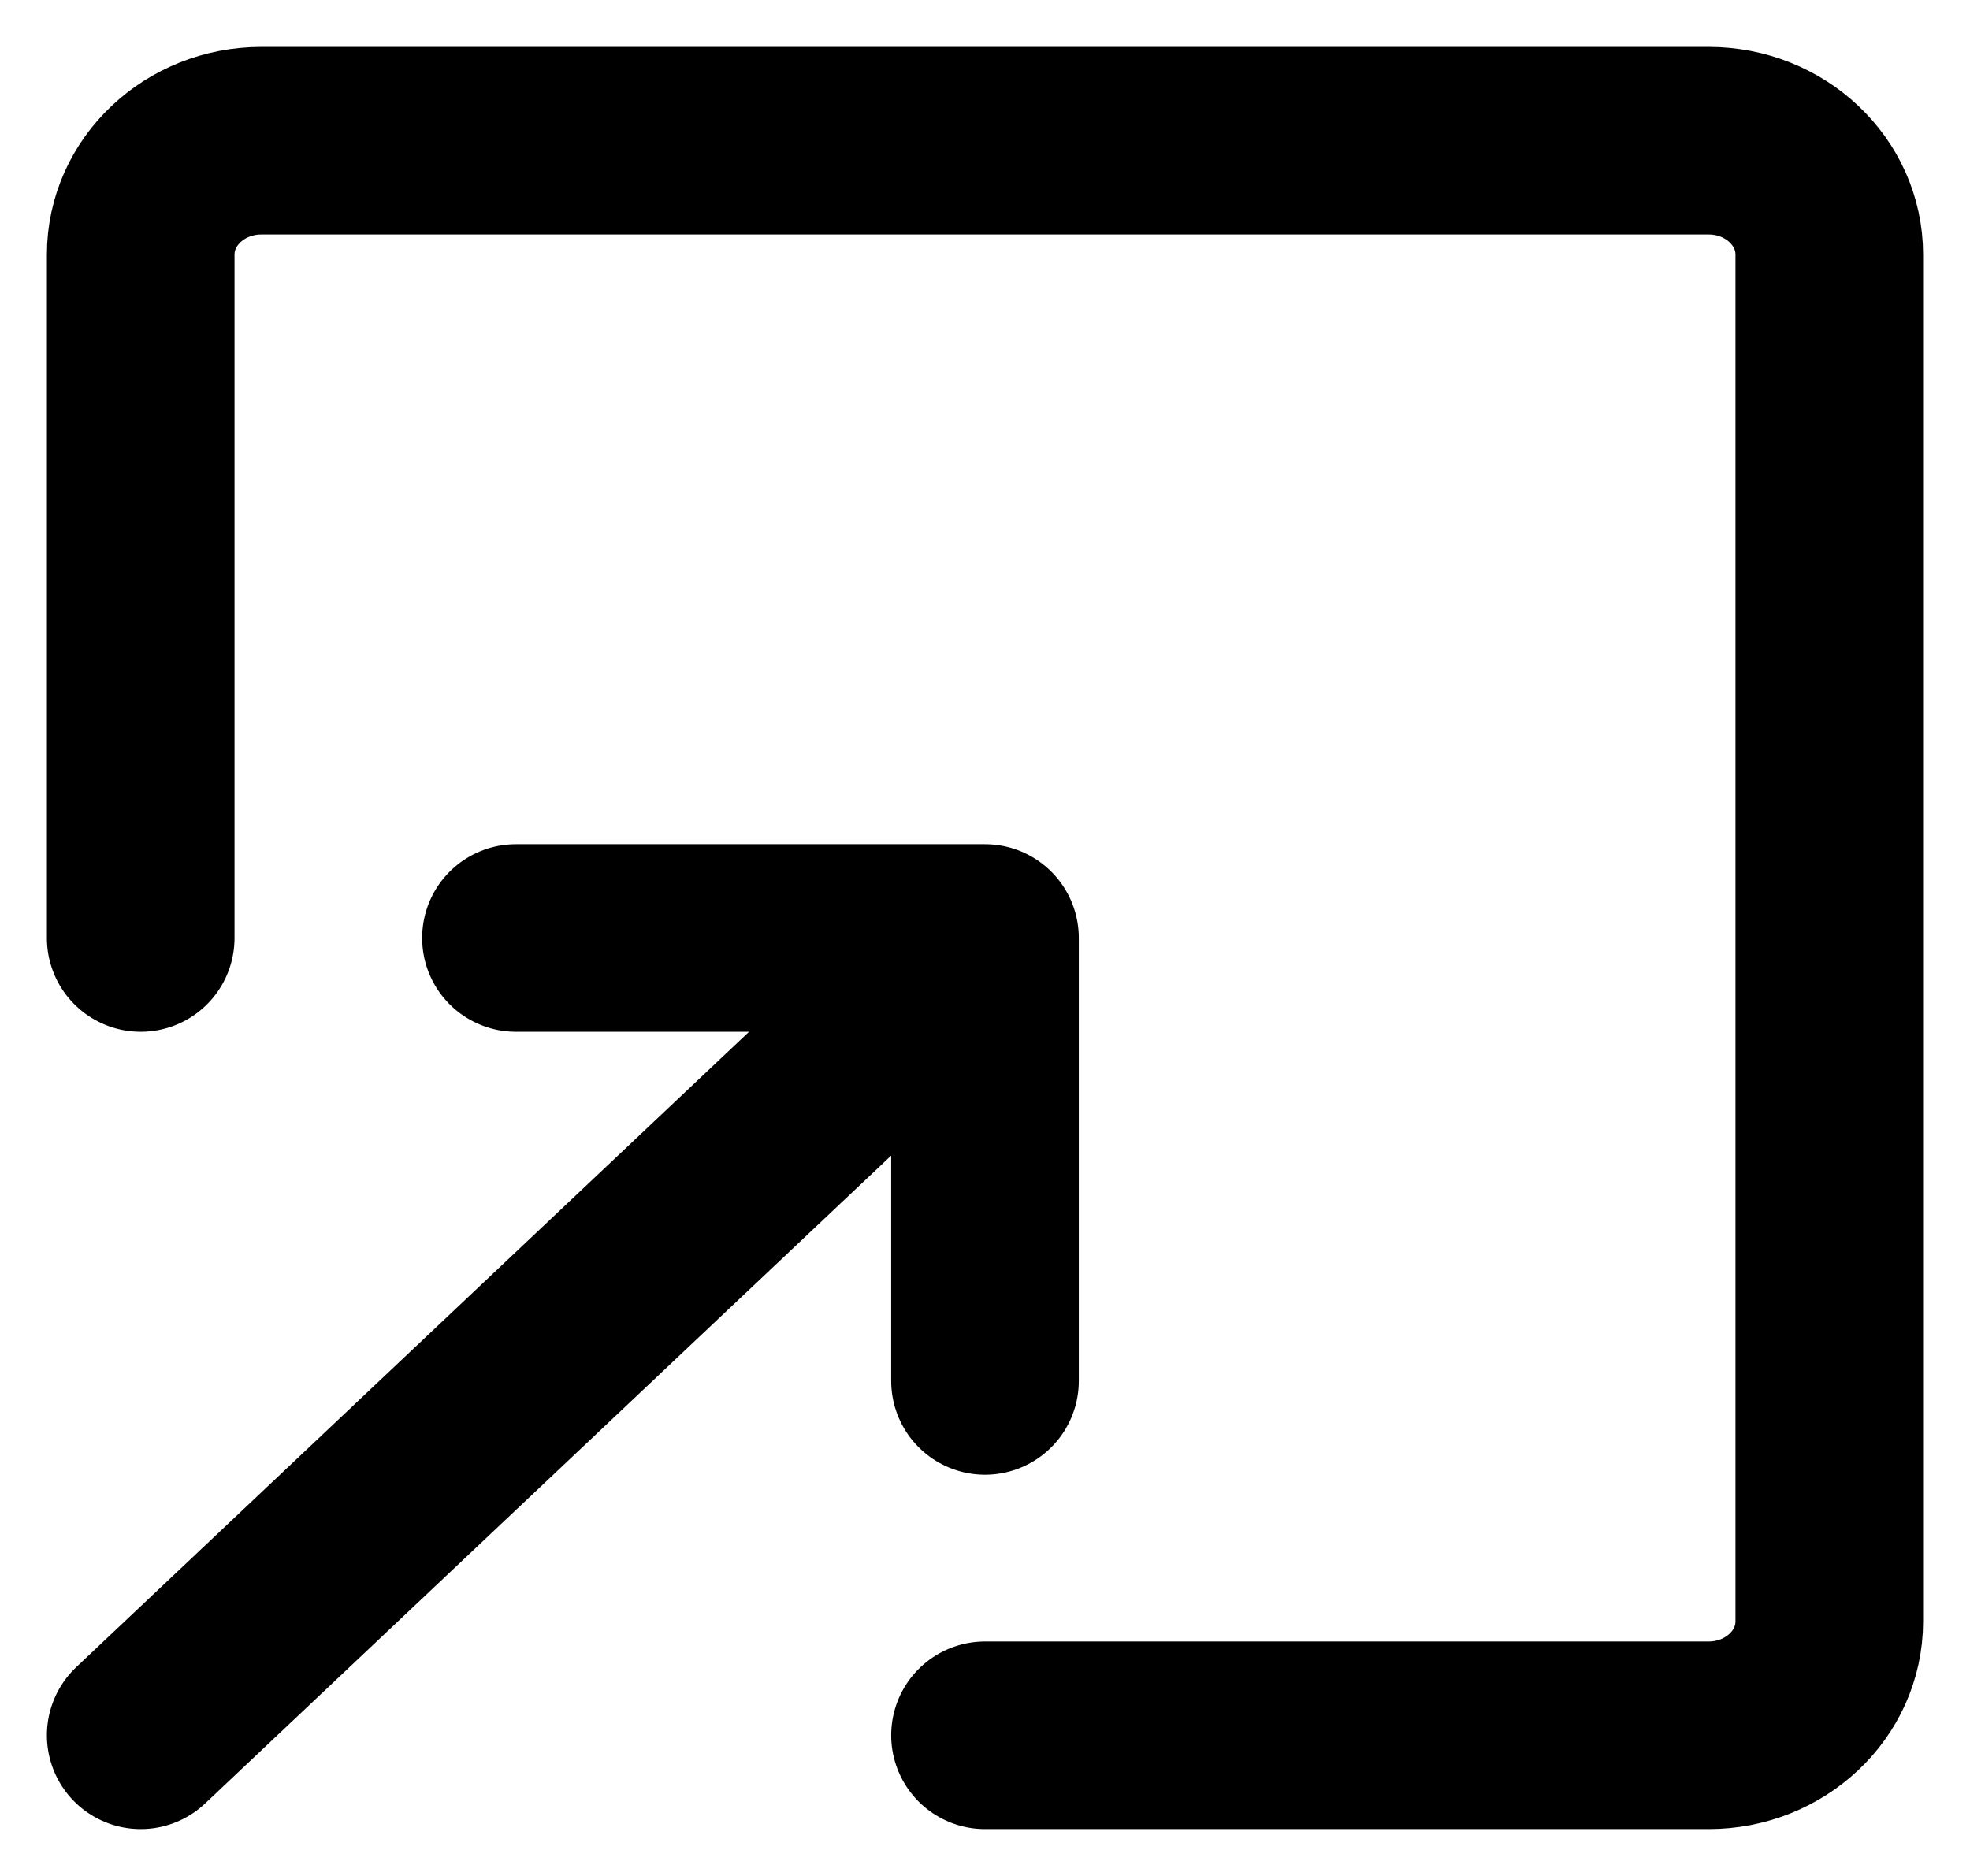 <svg width="21" height="20" viewBox="0 0 21 20" fill="none" xmlns="http://www.w3.org/2000/svg">
<path d="M1.5 10V2.714C1.5 2.044 2.076 1.5 2.786 1.5H18.214C18.924 1.5 19.5 2.044 19.5 2.714V17.286C19.5 17.956 18.924 18.5 18.214 18.5H10.5M5.5 10H10.5M10.5 10V14.722M10.5 10L1.5 18.5" stroke="black" stroke-width="2" stroke-linecap="round" stroke-linejoin="round"/>
</svg>
